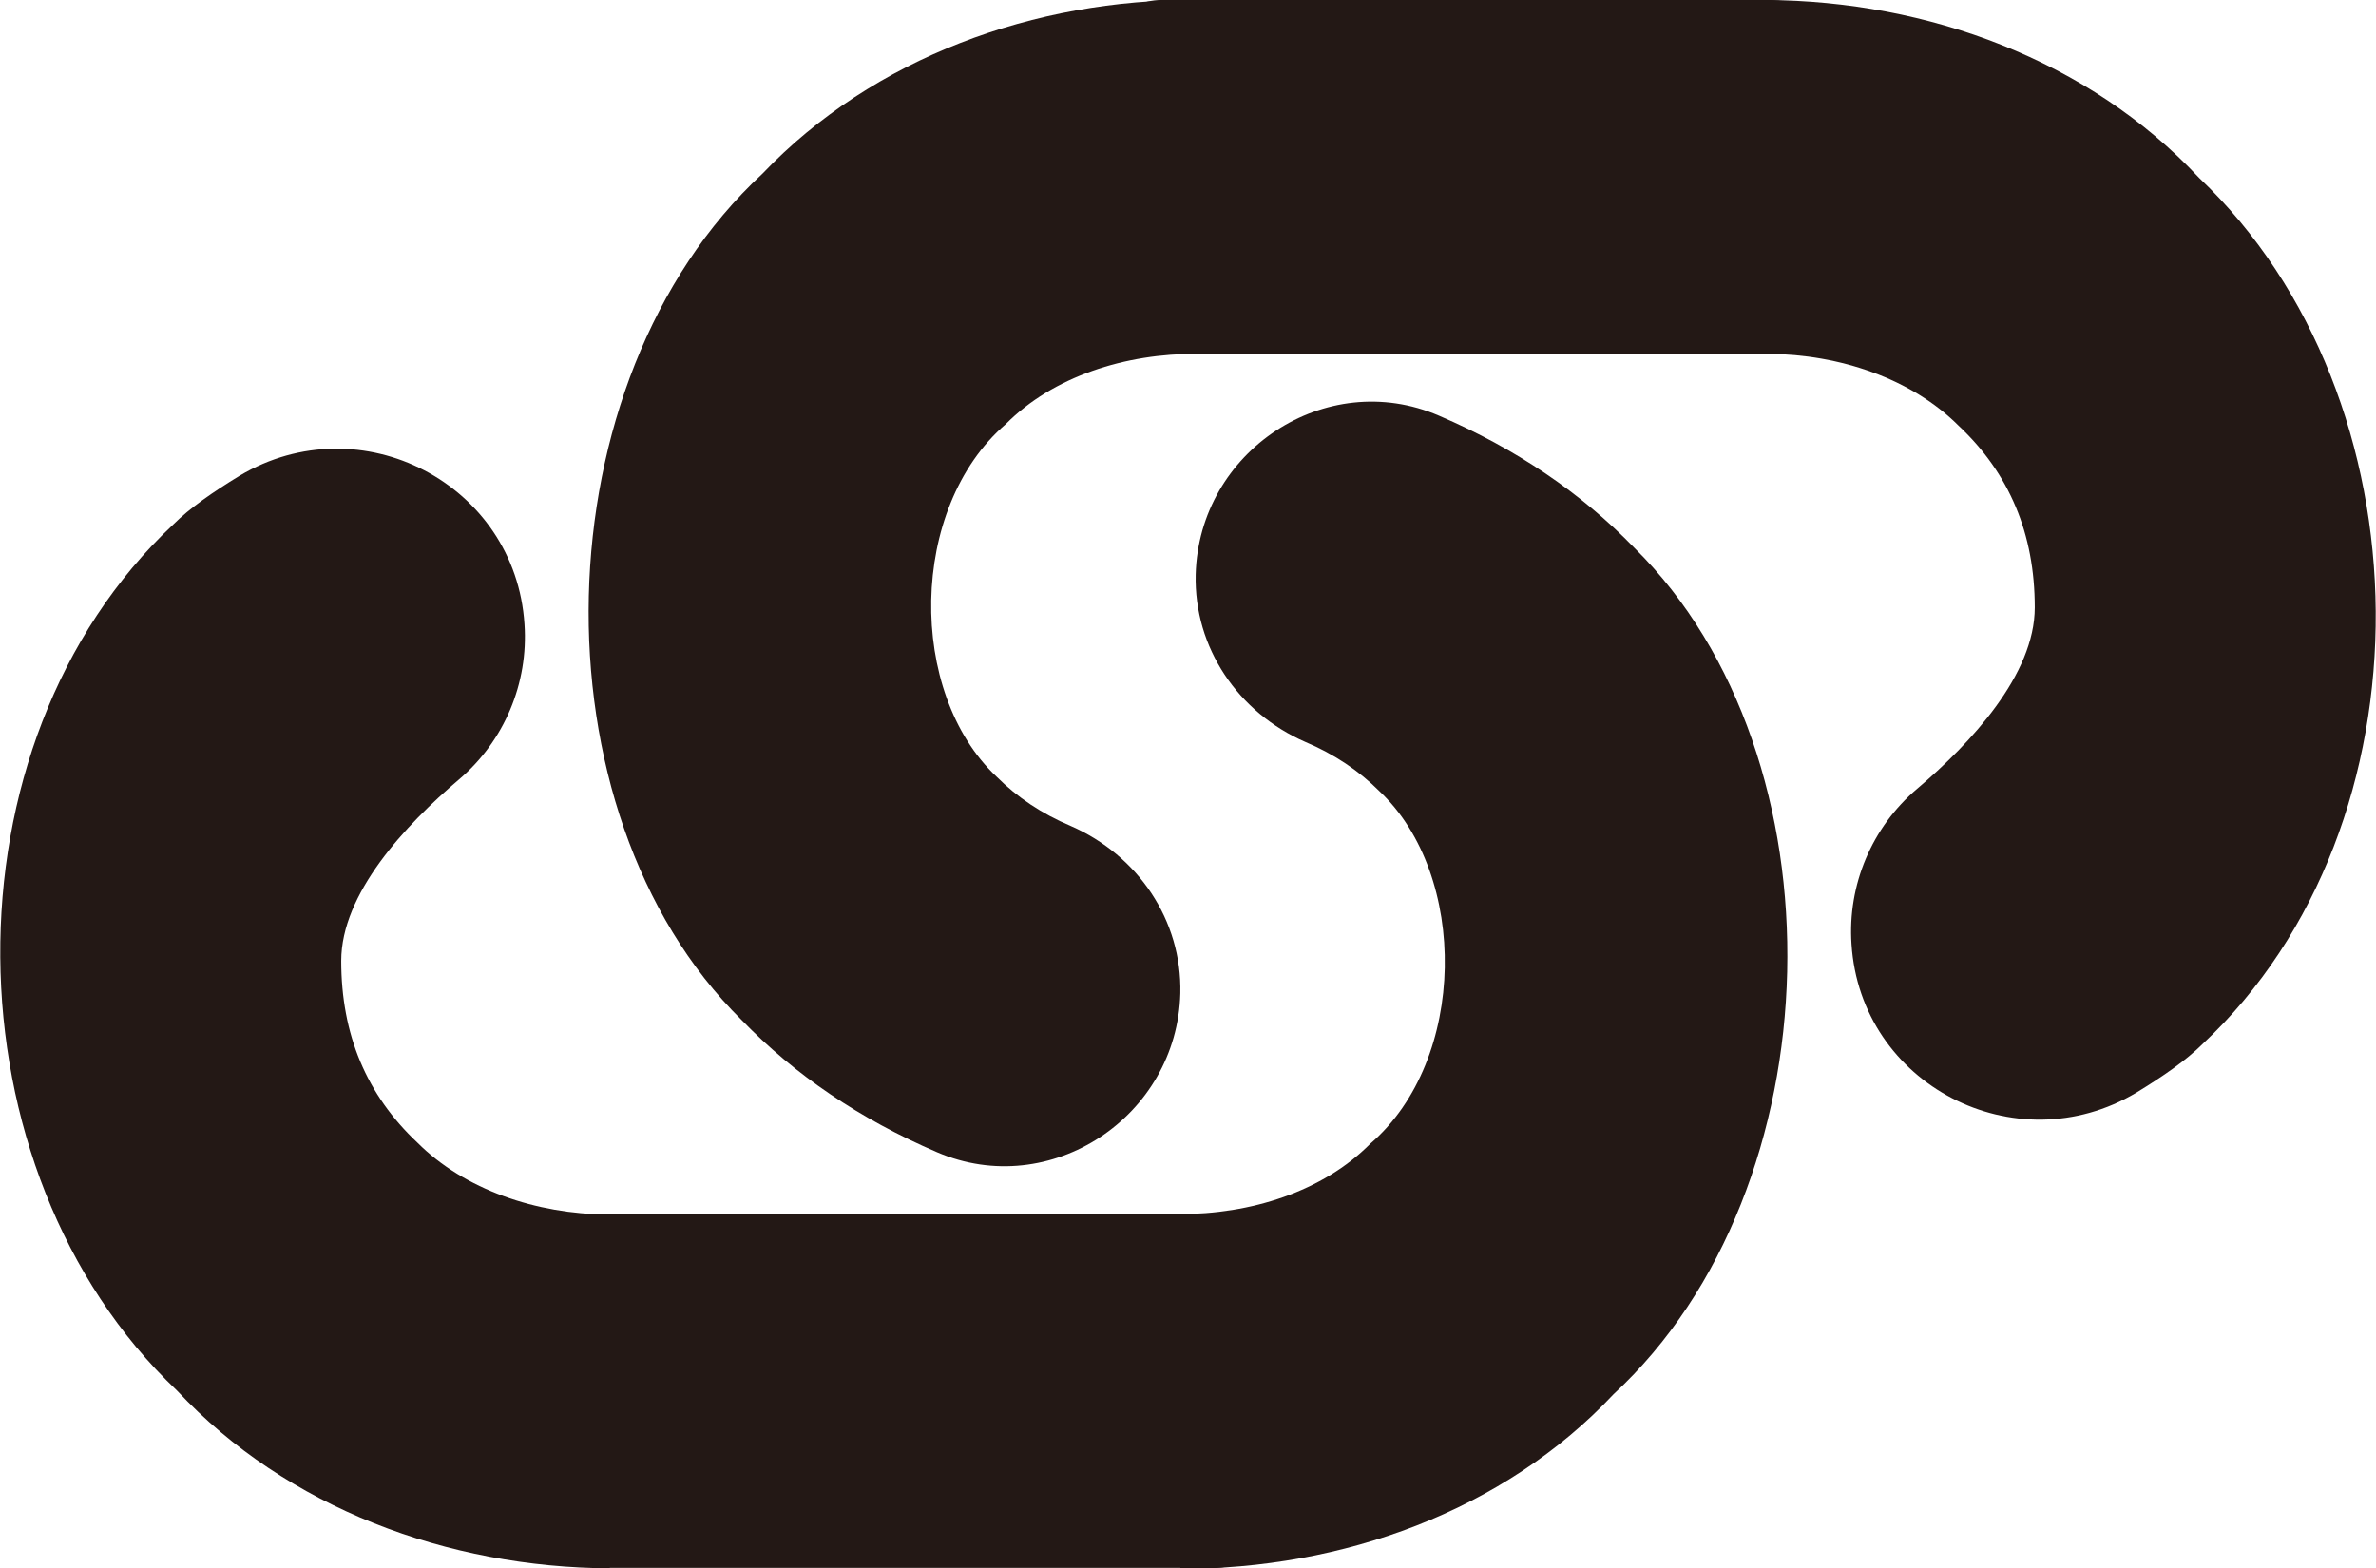 <?xml version="1.0" encoding="UTF-8"?>
<svg id="_图层_1" data-name="图层 1" xmlns="http://www.w3.org/2000/svg" viewBox="0 0 52.64 34.75">
  <defs>
    <style>
      .cls-1 {
        fill: #231815;
        stroke-width: 0px;
      }
    </style>
  </defs>
  <g>
    <path class="cls-1" d="m39.13,0c3.58.02,7.15,1.33,9.59,3.94,5.14,4.88,5.27,14.33.08,19.19-.36.36-.88.72-1.47,1.08-2.68,1.6-6.11-.18-6.31-3.29h0c-.09-1.31.45-2.59,1.45-3.44,1.19-1.01,2.61-2.53,2.61-4.02,0-1.63-.56-2.97-1.69-4.03-1.04-1.04-2.63-1.58-4.22-1.59"/>
    <path class="cls-1" d="m26.53,7.84c-1.6-.01-3.2.5-4.25,1.56-2.15,1.85-2.18,5.95-.2,7.81.45.45,1,.82,1.64,1.09,1.49.65,2.47,2.09,2.43,3.71h0c-.07,2.73-2.88,4.6-5.39,3.52-1.7-.73-3.15-1.71-4.33-2.93-4.69-4.63-4.49-14.17.46-18.75C19.35,1.27,22.93-.02,26.5,0"/>
    <rect class="cls-1" x="28.54" y="-4.52" width="7.84" height="16.88" rx="1.7" ry="1.7" transform="translate(36.38 -28.54) rotate(90)"/>
  </g>
  <g>
    <path class="cls-1" d="m13.51,34.75c-3.58-.02-7.15-1.33-9.59-3.94-5.14-4.88-5.27-14.33-.08-19.19.36-.36.88-.72,1.47-1.08,2.68-1.6,6.11.18,6.31,3.29h0c.09,1.31-.45,2.59-1.45,3.44-1.19,1.01-2.61,2.53-2.61,4.02,0,1.63.56,2.97,1.69,4.03,1.04,1.04,2.63,1.58,4.22,1.59"/>
    <path class="cls-1" d="m26.11,26.9c1.6.01,3.2-.5,4.25-1.56,2.15-1.85,2.18-5.95.2-7.81-.45-.45-1-.82-1.64-1.09-1.49-.65-2.47-2.09-2.43-3.71h0c.07-2.73,2.88-4.6,5.39-3.52,1.7.73,3.15,1.71,4.33,2.93,4.69,4.63,4.49,14.17-.46,18.75-2.44,2.6-6.02,3.88-9.6,3.87"/>
    <rect class="cls-1" x="16.26" y="22.39" width="7.84" height="16.88" rx="1.7" ry="1.7" transform="translate(-10.65 51) rotate(-90)"/>
  </g>
</svg>